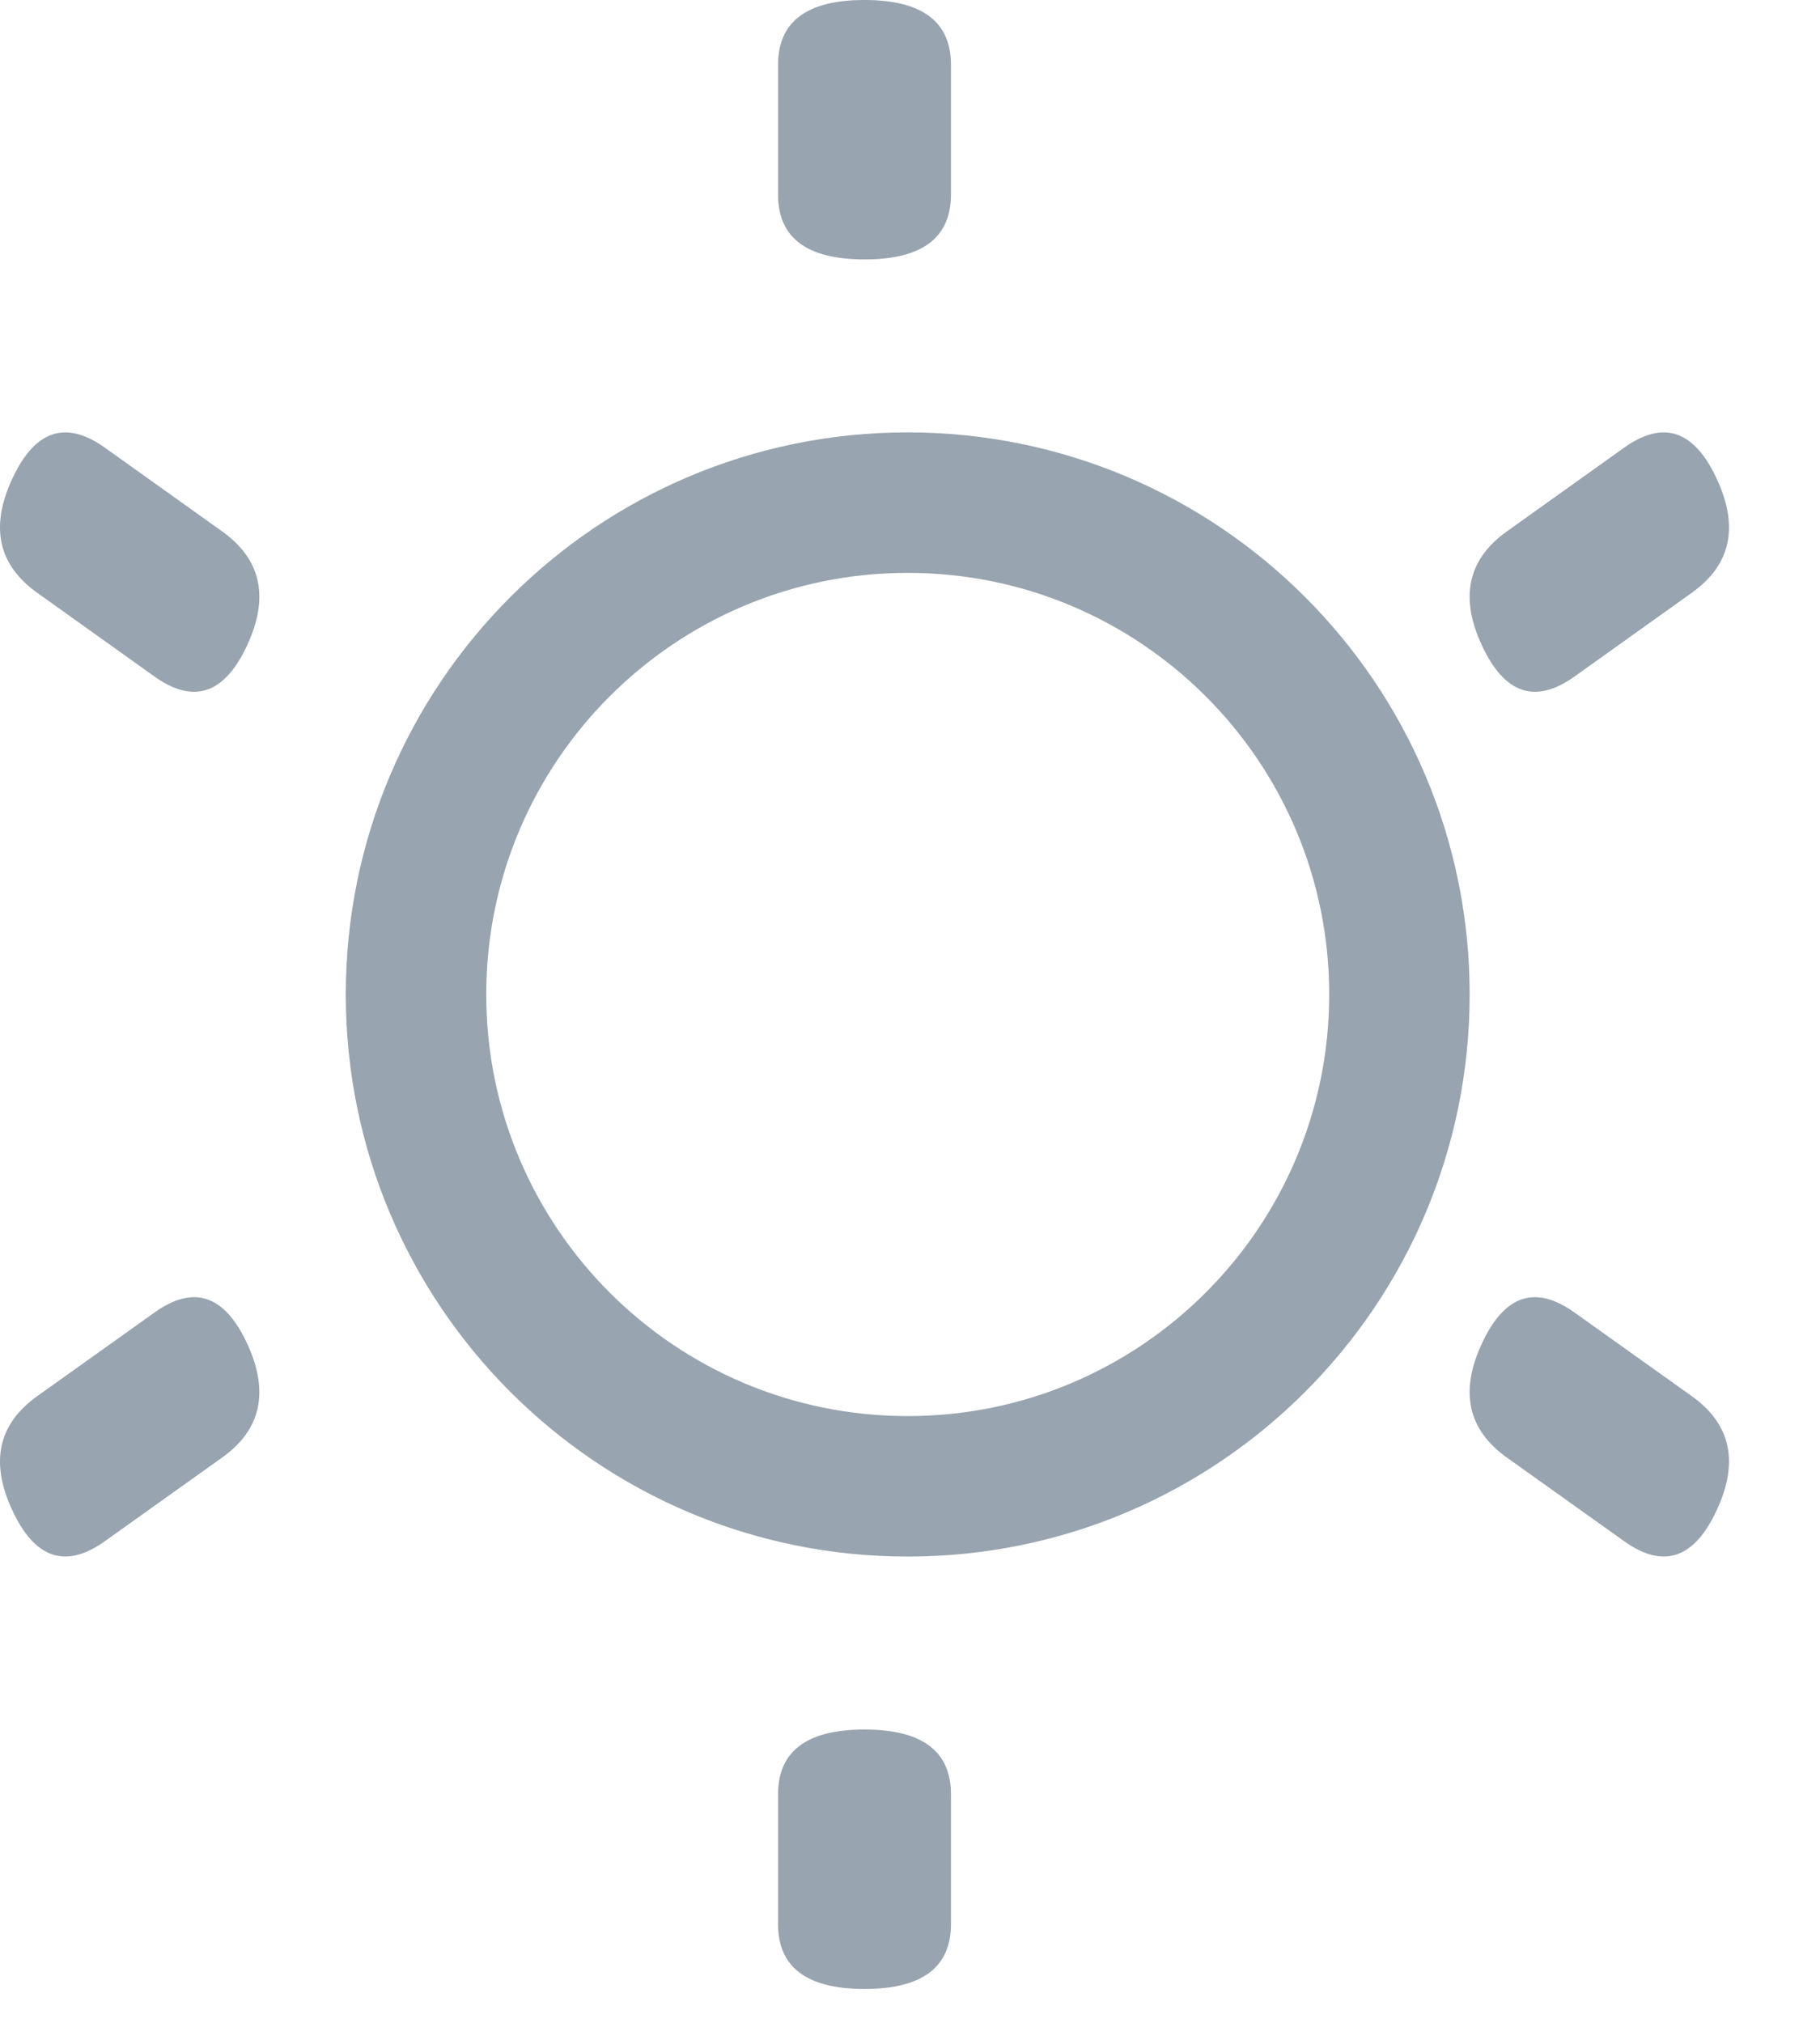 <?xml version="1.0" encoding="UTF-8"?>
<svg width="18px" height="20px" viewBox="0 0 18 20" version="1.1" xmlns="http://www.w3.org/2000/svg" xmlns:xlink="http://www.w3.org/1999/xlink">
    <!-- Generator: Sketch 63 (92445) - https://sketch.com -->
    <title></title>
    <desc></desc>
    <g id="页面-1" stroke="none" stroke-width="1" fill="none" fill-rule="evenodd">
        <g id="推广页-移动" transform="translate(-215, -831)" fill="#98A4AF">
            <g id="编组备份-19" transform="translate(215, 831)">
                <path d="M8.977,5.664 C6.675,5.664 4.809,7.53 4.809,9.832 C4.809,12.134 6.675,14.001 8.977,14.001 C11.28,14.001 13.146,12.134 13.146,9.832 C13.146,7.53 11.28,5.664 8.977,5.664 M8.977,4.275 C12.047,4.275 14.535,6.763 14.535,9.832 C14.535,12.902 12.047,15.39 8.977,15.39 C5.908,15.39 3.42,12.902 3.42,9.832 C3.42,6.763 5.908,4.275 8.977,4.275" id="Fill-1"></path>
                <path d="M8.55,0 L8.55,0 C9.12,0 9.405,0.214 9.405,0.641 L9.405,1.924 C9.405,2.351 9.12,2.565 8.55,2.565 C7.98,2.565 7.695,2.351 7.695,1.924 L7.695,0.641 C7.695,0.214 7.98,0 8.55,0" id="Fill-3"></path>
                <path d="M16.977,4.73 L16.977,4.73 C17.201,5.208 17.119,5.585 16.732,5.861 L15.572,6.689 C15.186,6.964 14.881,6.863 14.658,6.385 C14.434,5.907 14.516,5.53 14.903,5.254 L16.063,4.426 C16.449,4.151 16.754,4.252 16.977,4.73" id="Fill-5"></path>
                <path d="M16.977,14.935 L16.977,14.935 C16.754,15.413 16.449,15.514 16.063,15.238 L14.903,14.411 C14.516,14.135 14.434,13.758 14.658,13.279 C14.881,12.802 15.186,12.701 15.572,12.977 L16.732,13.804 C17.119,14.08 17.201,14.457 16.977,14.935" id="Fill-7"></path>
                <path d="M8.55,19.665 L8.55,19.665 C7.98,19.665 7.695,19.451 7.695,19.024 L7.695,17.741 C7.695,17.314 7.98,17.1 8.55,17.1 C9.12,17.1 9.405,17.314 9.405,17.741 L9.405,19.024 C9.405,19.451 9.12,19.665 8.55,19.665" id="Fill-9"></path>
                <path d="M0.123,14.935 L0.123,14.935 C-0.101,14.457 -0.019,14.08 0.368,13.804 L1.528,12.977 C1.914,12.701 2.219,12.802 2.442,13.279 C2.666,13.758 2.584,14.135 2.197,14.411 L1.037,15.238 C0.651,15.514 0.346,15.413 0.123,14.935" id="Fill-11"></path>
                <path d="M0.123,4.73 L0.123,4.73 C0.346,4.252 0.651,4.151 1.037,4.426 L2.197,5.254 C2.584,5.53 2.666,5.907 2.442,6.385 C2.219,6.863 1.914,6.964 1.528,6.689 L0.368,5.861 C-0.019,5.585 -0.101,5.208 0.123,4.73" id="Fill-13"></path>
            </g>
        </g>
    </g>
</svg>